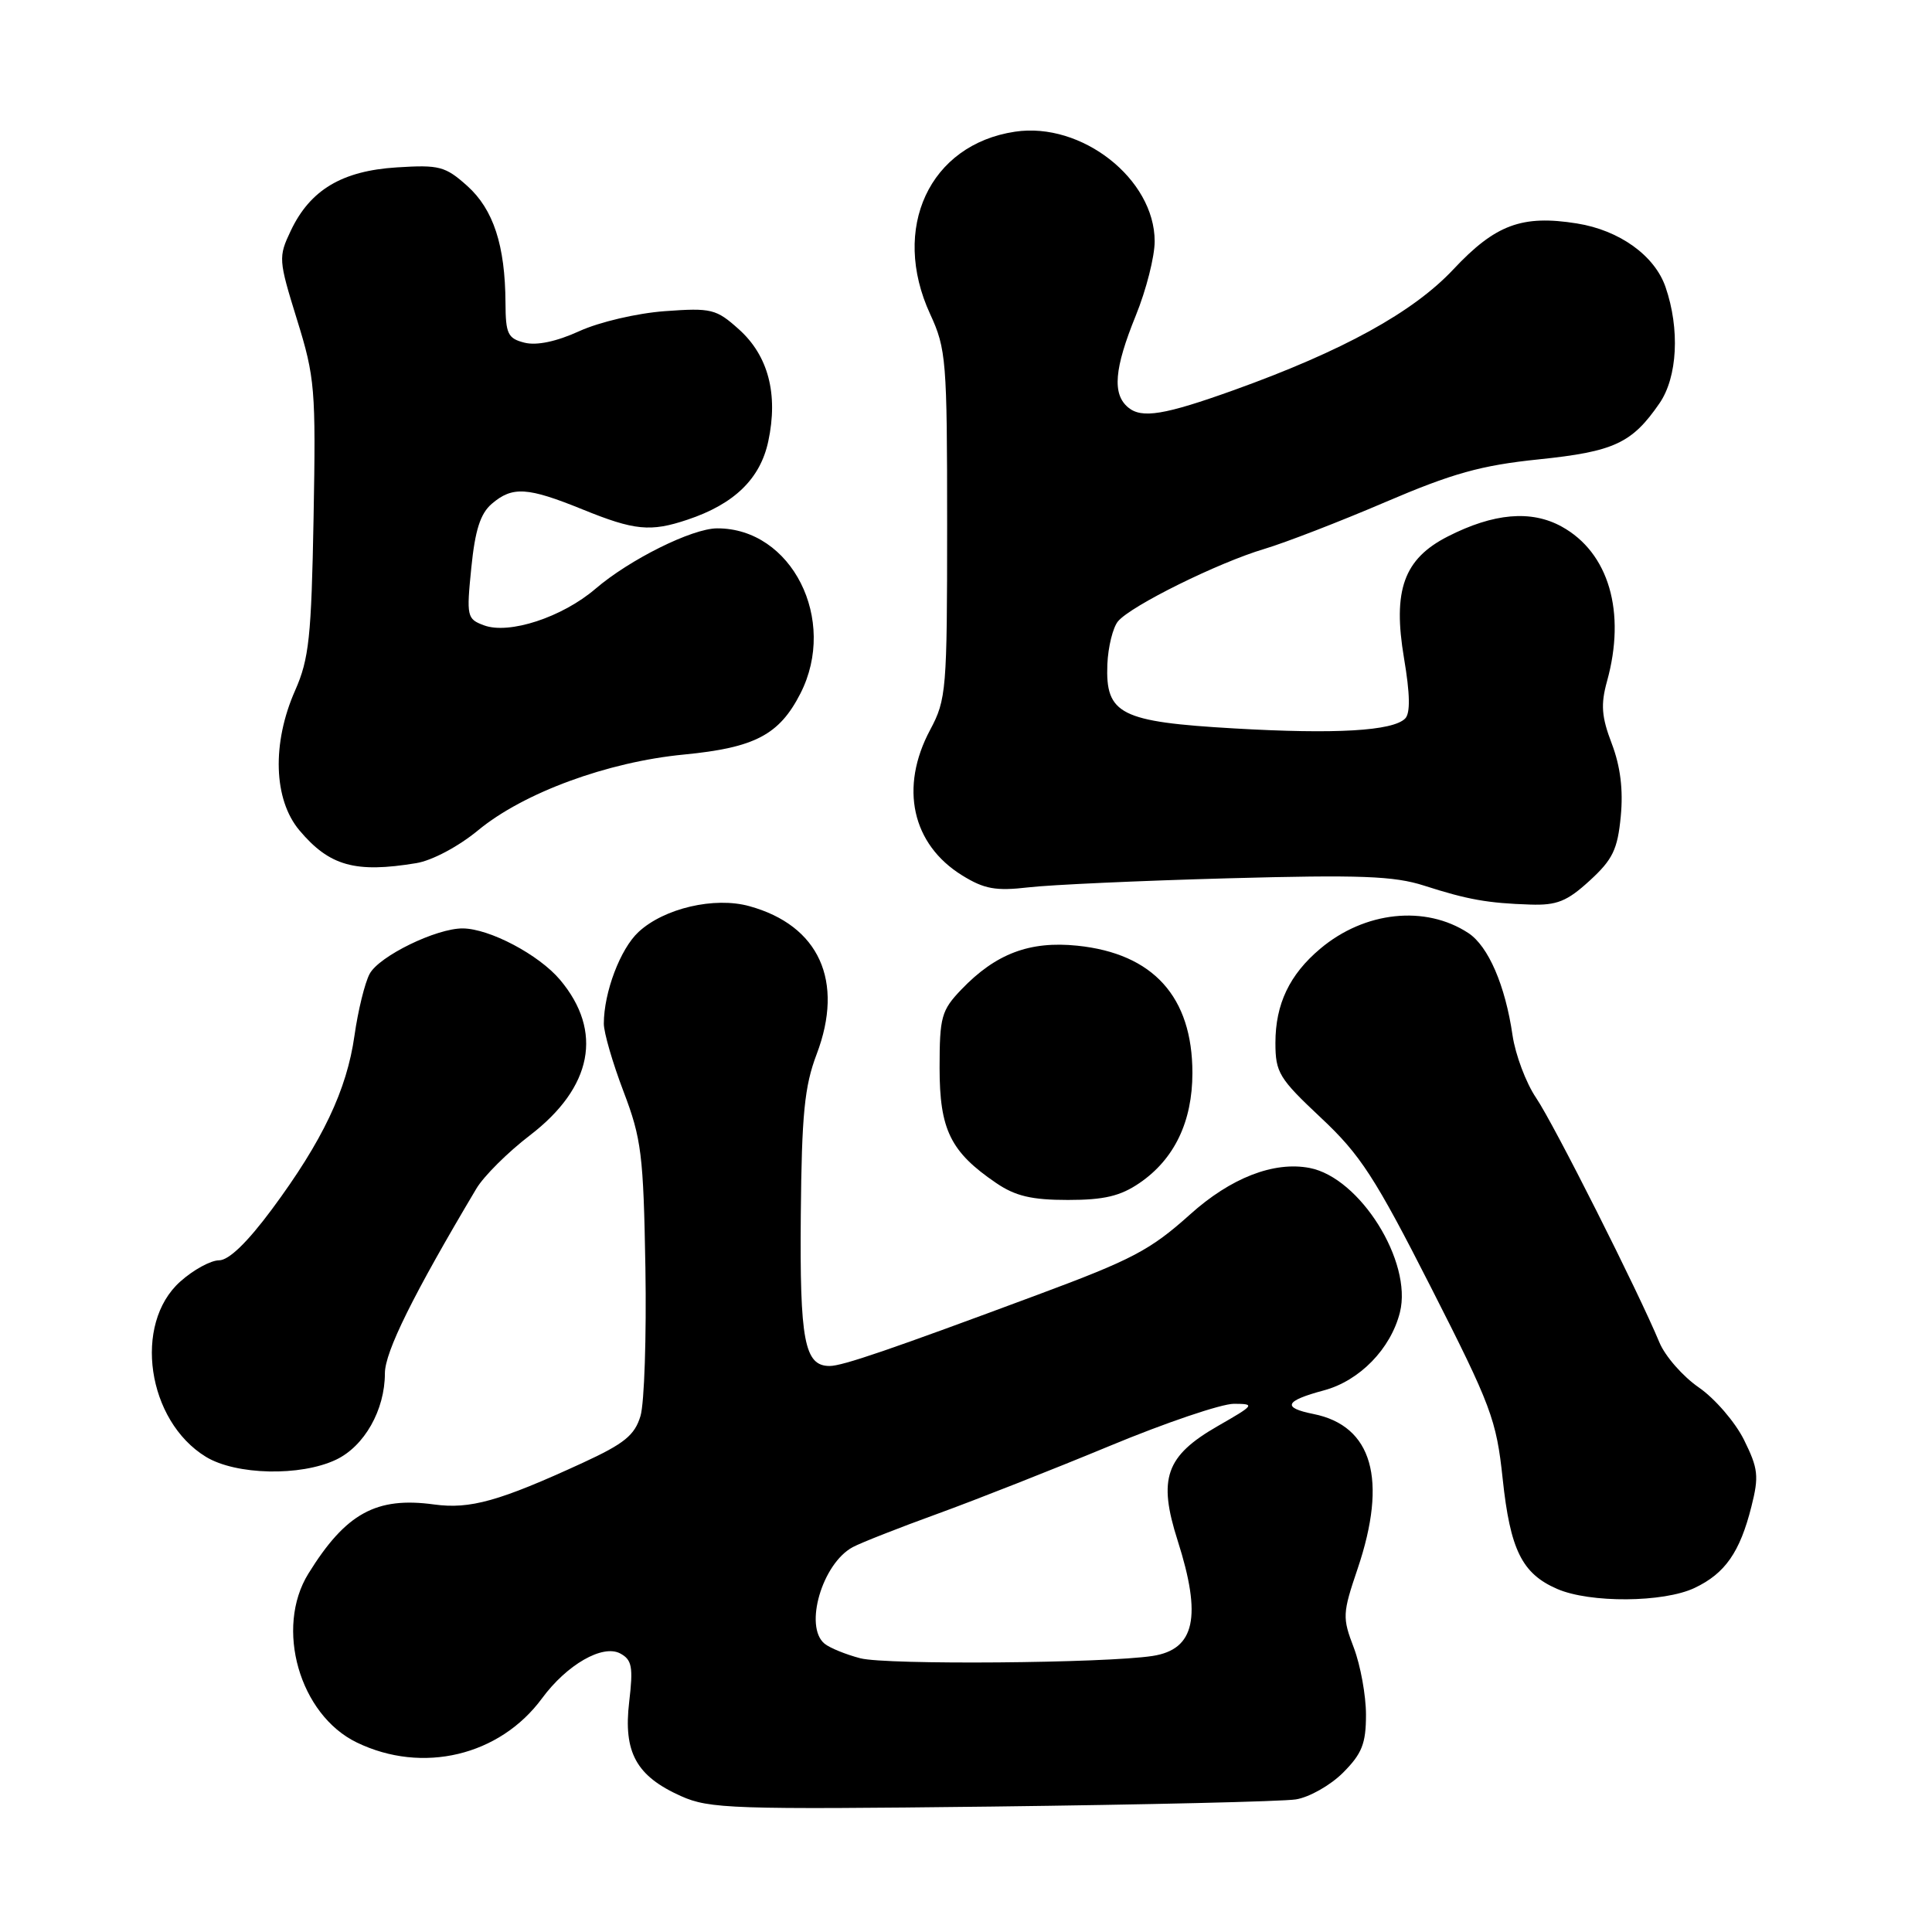 <?xml version="1.0" encoding="UTF-8" standalone="no"?>
<!DOCTYPE svg PUBLIC "-//W3C//DTD SVG 1.1//EN" "http://www.w3.org/Graphics/SVG/1.1/DTD/svg11.dtd" >
<svg xmlns="http://www.w3.org/2000/svg" xmlns:xlink="http://www.w3.org/1999/xlink" version="1.1" viewBox="0 0 256 256">
 <g >
 <path fill="currentColor"
d=" M 171.71 238.43 C 173.48 238.15 176.29 236.56 177.96 234.89 C 180.47 232.37 181.00 231.04 181.00 227.21 C 181.00 224.65 180.27 220.67 179.39 218.34 C 177.86 214.34 177.88 213.80 179.89 207.87 C 183.89 196.03 181.85 188.92 174.03 187.36 C 169.83 186.52 170.24 185.62 175.43 184.23 C 180.16 182.96 184.29 178.72 185.50 173.88 C 187.17 167.18 180.20 156.04 173.53 154.76 C 168.79 153.85 163.08 156.07 157.68 160.93 C 152.43 165.64 150.04 166.90 137.50 171.56 C 117.86 178.87 111.63 181.00 109.93 181.00 C 106.59 181.00 105.96 177.66 106.11 160.95 C 106.23 147.63 106.60 143.93 108.21 139.69 C 111.89 130.00 108.54 122.62 99.29 120.07 C 94.67 118.79 87.99 120.35 84.61 123.49 C 82.20 125.72 80.02 131.47 80.01 135.63 C 80.00 136.80 81.18 140.85 82.62 144.63 C 85.00 150.88 85.26 153.00 85.52 168.00 C 85.67 177.07 85.38 185.90 84.87 187.62 C 84.10 190.18 82.73 191.29 77.22 193.83 C 66.16 198.92 62.29 200.00 57.52 199.35 C 49.85 198.30 45.82 200.51 40.87 208.50 C 36.39 215.72 39.69 227.22 47.28 230.89 C 55.98 235.10 66.21 232.66 71.82 225.04 C 75.11 220.57 79.85 217.85 82.18 219.09 C 83.74 219.93 83.92 220.87 83.37 225.51 C 82.58 232.20 84.31 235.34 90.23 237.99 C 93.99 239.68 97.10 239.78 131.40 239.38 C 151.80 239.13 169.94 238.71 171.71 238.43 Z  M 224.54 210.41 C 228.58 208.50 230.55 205.68 232.07 199.63 C 233.09 195.60 232.97 194.59 231.09 190.79 C 229.92 188.43 227.22 185.31 225.11 183.85 C 222.99 182.39 220.64 179.71 219.88 177.88 C 217.07 171.11 205.90 148.95 203.54 145.47 C 202.20 143.49 200.80 139.76 200.42 137.19 C 199.46 130.57 197.21 125.37 194.56 123.63 C 188.87 119.90 180.82 120.75 174.94 125.71 C 170.87 129.13 169.00 133.05 169.00 138.18 C 169.00 142.12 169.48 142.90 175.02 148.10 C 180.25 153.00 182.18 155.97 189.63 170.62 C 197.60 186.29 198.28 188.11 199.11 195.93 C 200.11 205.36 201.67 208.52 206.33 210.54 C 210.67 212.43 220.44 212.36 224.54 210.41 Z  M 44.52 193.42 C 48.28 191.64 51.00 186.83 51.00 181.98 C 51.00 179.13 54.74 171.58 63.12 157.50 C 64.10 155.85 67.29 152.68 70.20 150.45 C 78.51 144.09 79.95 136.66 74.21 129.83 C 71.40 126.50 64.89 123.06 61.33 123.02 C 57.83 122.99 50.24 126.69 48.98 129.04 C 48.34 130.23 47.44 133.91 46.97 137.22 C 45.95 144.44 42.75 151.17 36.02 160.25 C 32.76 164.64 30.32 167.00 29.02 167.00 C 27.93 167.00 25.62 168.26 23.89 169.81 C 17.60 175.42 19.49 188.28 27.29 193.04 C 31.27 195.46 39.82 195.65 44.52 193.42 Z  M 151.00 156.75 C 155.61 153.60 158.00 148.62 158.00 142.17 C 158.00 132.09 152.81 126.35 142.76 125.31 C 136.44 124.66 131.95 126.36 127.39 131.11 C 124.74 133.88 124.50 134.74 124.50 141.49 C 124.50 149.69 125.94 152.63 131.99 156.75 C 134.54 158.49 136.71 159.00 141.50 159.00 C 146.29 159.00 148.46 158.49 151.00 156.75 Z  M 210.64 116.69 C 213.69 113.90 214.34 112.56 214.76 108.17 C 215.10 104.64 214.71 101.54 213.57 98.54 C 212.21 94.99 212.09 93.35 212.93 90.30 C 215.49 81.10 213.18 73.21 206.92 69.77 C 202.88 67.55 197.91 67.99 191.83 71.09 C 186.01 74.06 184.52 78.21 186.04 87.22 C 186.84 91.95 186.89 94.51 186.19 95.21 C 184.54 96.86 176.97 97.30 163.54 96.52 C 148.46 95.65 146.47 94.65 146.73 88.03 C 146.83 85.72 147.46 83.15 148.14 82.33 C 149.85 80.27 161.42 74.55 167.55 72.73 C 170.32 71.90 177.52 69.12 183.54 66.54 C 192.46 62.72 196.24 61.66 203.88 60.87 C 213.88 59.84 216.25 58.73 219.89 53.44 C 222.28 49.97 222.61 43.60 220.69 38.03 C 219.25 33.86 214.59 30.51 208.96 29.61 C 201.67 28.44 198.14 29.76 192.57 35.70 C 187.24 41.38 177.96 46.49 163.50 51.69 C 154.30 54.99 151.29 55.49 149.49 53.99 C 147.36 52.22 147.64 48.85 150.50 41.81 C 151.88 38.42 153.00 34.00 153.00 31.98 C 153.00 23.72 143.32 16.12 134.49 17.45 C 123.16 19.15 118.00 30.24 123.25 41.62 C 125.38 46.23 125.50 47.76 125.50 69.50 C 125.50 91.44 125.40 92.69 123.25 96.71 C 119.17 104.34 120.83 111.88 127.50 116.00 C 130.43 117.81 131.95 118.08 136.27 117.58 C 139.15 117.24 151.04 116.70 162.70 116.38 C 180.23 115.90 184.72 116.07 188.70 117.35 C 194.48 119.21 197.16 119.68 202.76 119.86 C 206.30 119.98 207.65 119.43 210.64 116.69 Z  M 55.16 114.37 C 57.25 114.03 60.76 112.16 63.35 110.02 C 69.36 105.05 80.50 100.95 90.64 99.98 C 100.02 99.07 103.26 97.37 106.06 91.89 C 111.04 82.13 104.90 69.97 95.02 70.01 C 91.71 70.02 83.42 74.14 78.90 78.02 C 74.50 81.79 67.46 84.10 64.13 82.86 C 61.87 82.02 61.80 81.70 62.45 75.24 C 62.95 70.24 63.65 68.05 65.17 66.75 C 67.91 64.41 69.90 64.54 77.19 67.50 C 84.08 70.30 86.19 70.51 91.10 68.86 C 97.30 66.79 100.74 63.44 101.80 58.48 C 103.14 52.22 101.80 47.12 97.90 43.63 C 94.90 40.94 94.27 40.78 88.10 41.23 C 84.41 41.50 79.41 42.67 76.76 43.88 C 73.74 45.26 71.11 45.81 69.51 45.41 C 67.29 44.85 67.00 44.25 66.98 40.14 C 66.94 32.51 65.38 27.75 61.92 24.64 C 59.00 22.03 58.21 21.82 52.57 22.18 C 45.31 22.64 41.10 25.16 38.53 30.57 C 36.87 34.07 36.90 34.42 39.35 42.34 C 41.74 50.03 41.86 51.54 41.55 68.61 C 41.26 84.40 40.95 87.32 39.11 91.48 C 36.01 98.48 36.24 105.94 39.67 110.02 C 43.65 114.75 47.06 115.71 55.16 114.37 Z  M 114.00 219.73 C 112.08 219.23 109.94 218.36 109.25 217.79 C 106.51 215.52 108.95 207.17 113.00 205.00 C 114.08 204.42 119.14 202.43 124.24 200.58 C 129.33 198.73 139.57 194.69 147.00 191.61 C 154.43 188.52 161.85 186.01 163.50 186.01 C 166.35 186.02 166.25 186.16 161.36 188.96 C 154.45 192.93 153.41 195.90 156.05 204.15 C 159.27 214.24 158.34 218.55 152.74 219.42 C 146.47 220.39 117.46 220.63 114.00 219.73 Z "/>
</g>
</svg>